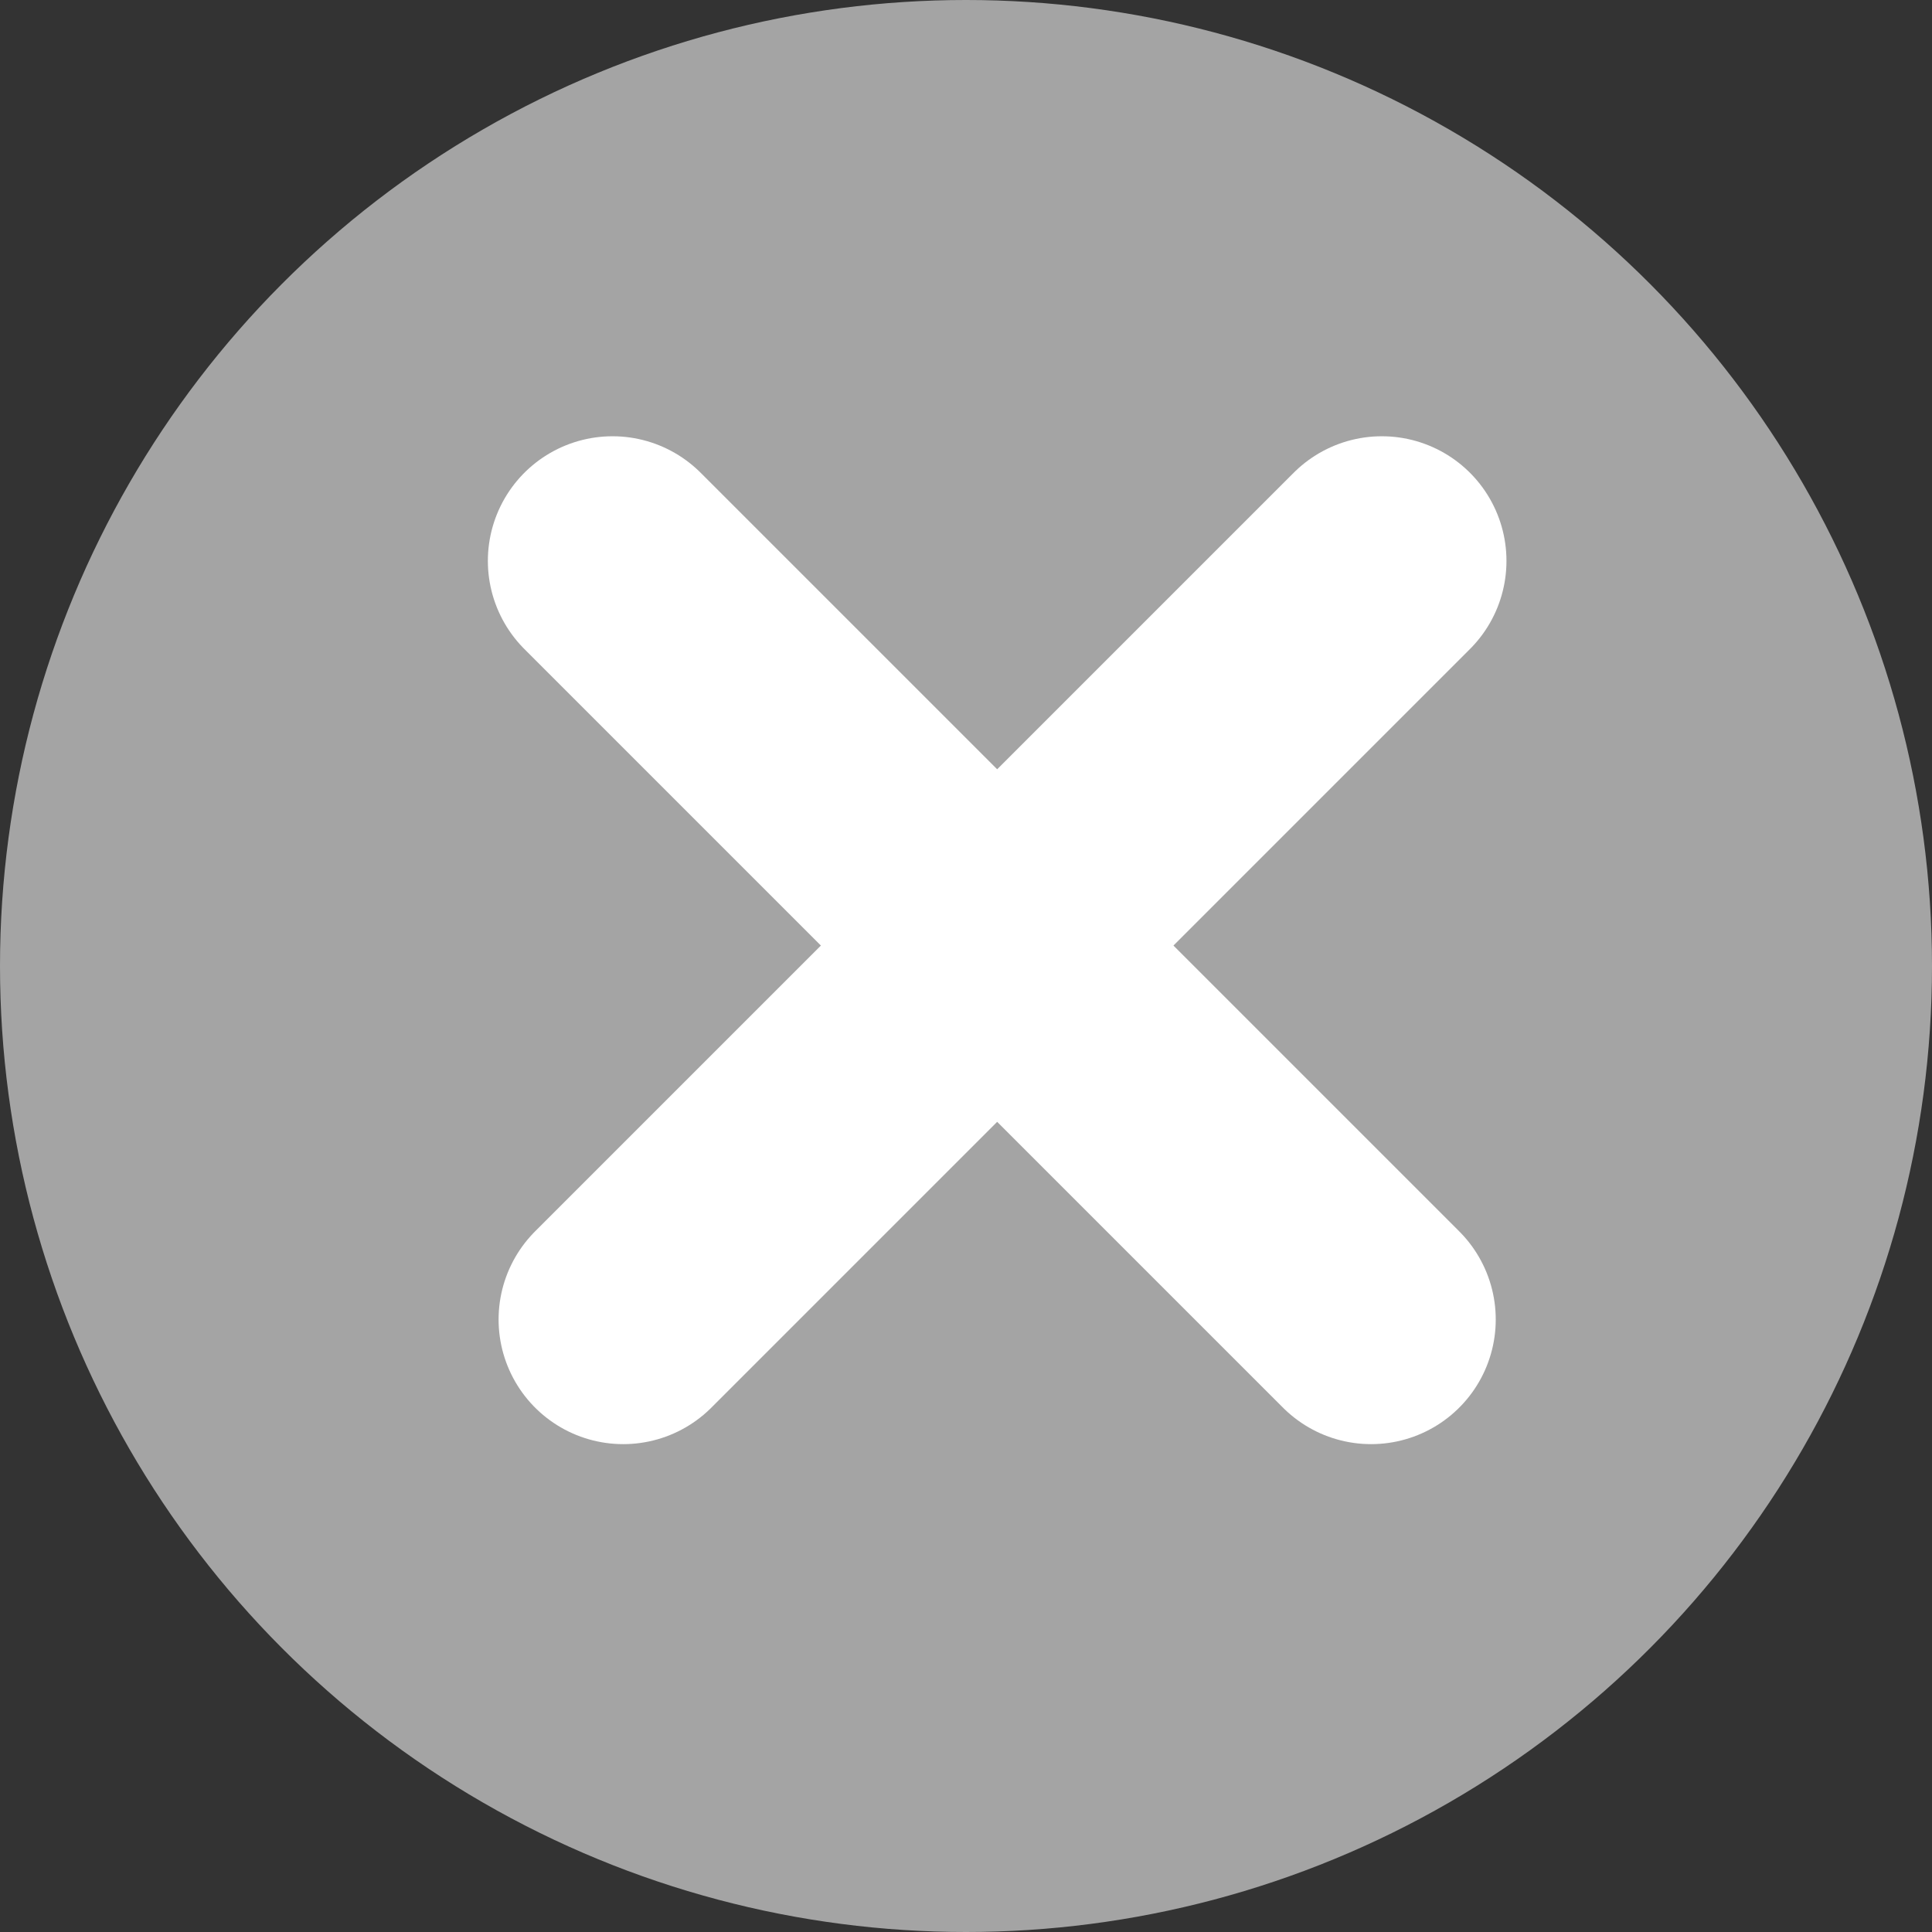 <svg preserveAspectRatio="none" width="100%" height="100%" overflow="visible" style="display: block;" viewBox="0 0 31 31" fill="none" xmlns="http://www.w3.org/2000/svg">
<rect x="0" y="0" width="31" height="31" fill="#333333" stroke="none"/>
<g id="Group 12">
<circle id="Ellipse 1" cx="15.5" cy="15.5" r="15.5" fill="#A4A4A4"/>
<line id="Line 3" x1="9.828" y1="9" x2="22" y2="21.172" stroke="white" stroke-width="4" stroke-linecap="round"/>
<line id="Line 4" x1="10" y1="21.172" x2="22.172" y2="9" stroke="white" stroke-width="4" stroke-linecap="round"/>
</g>
</svg>
